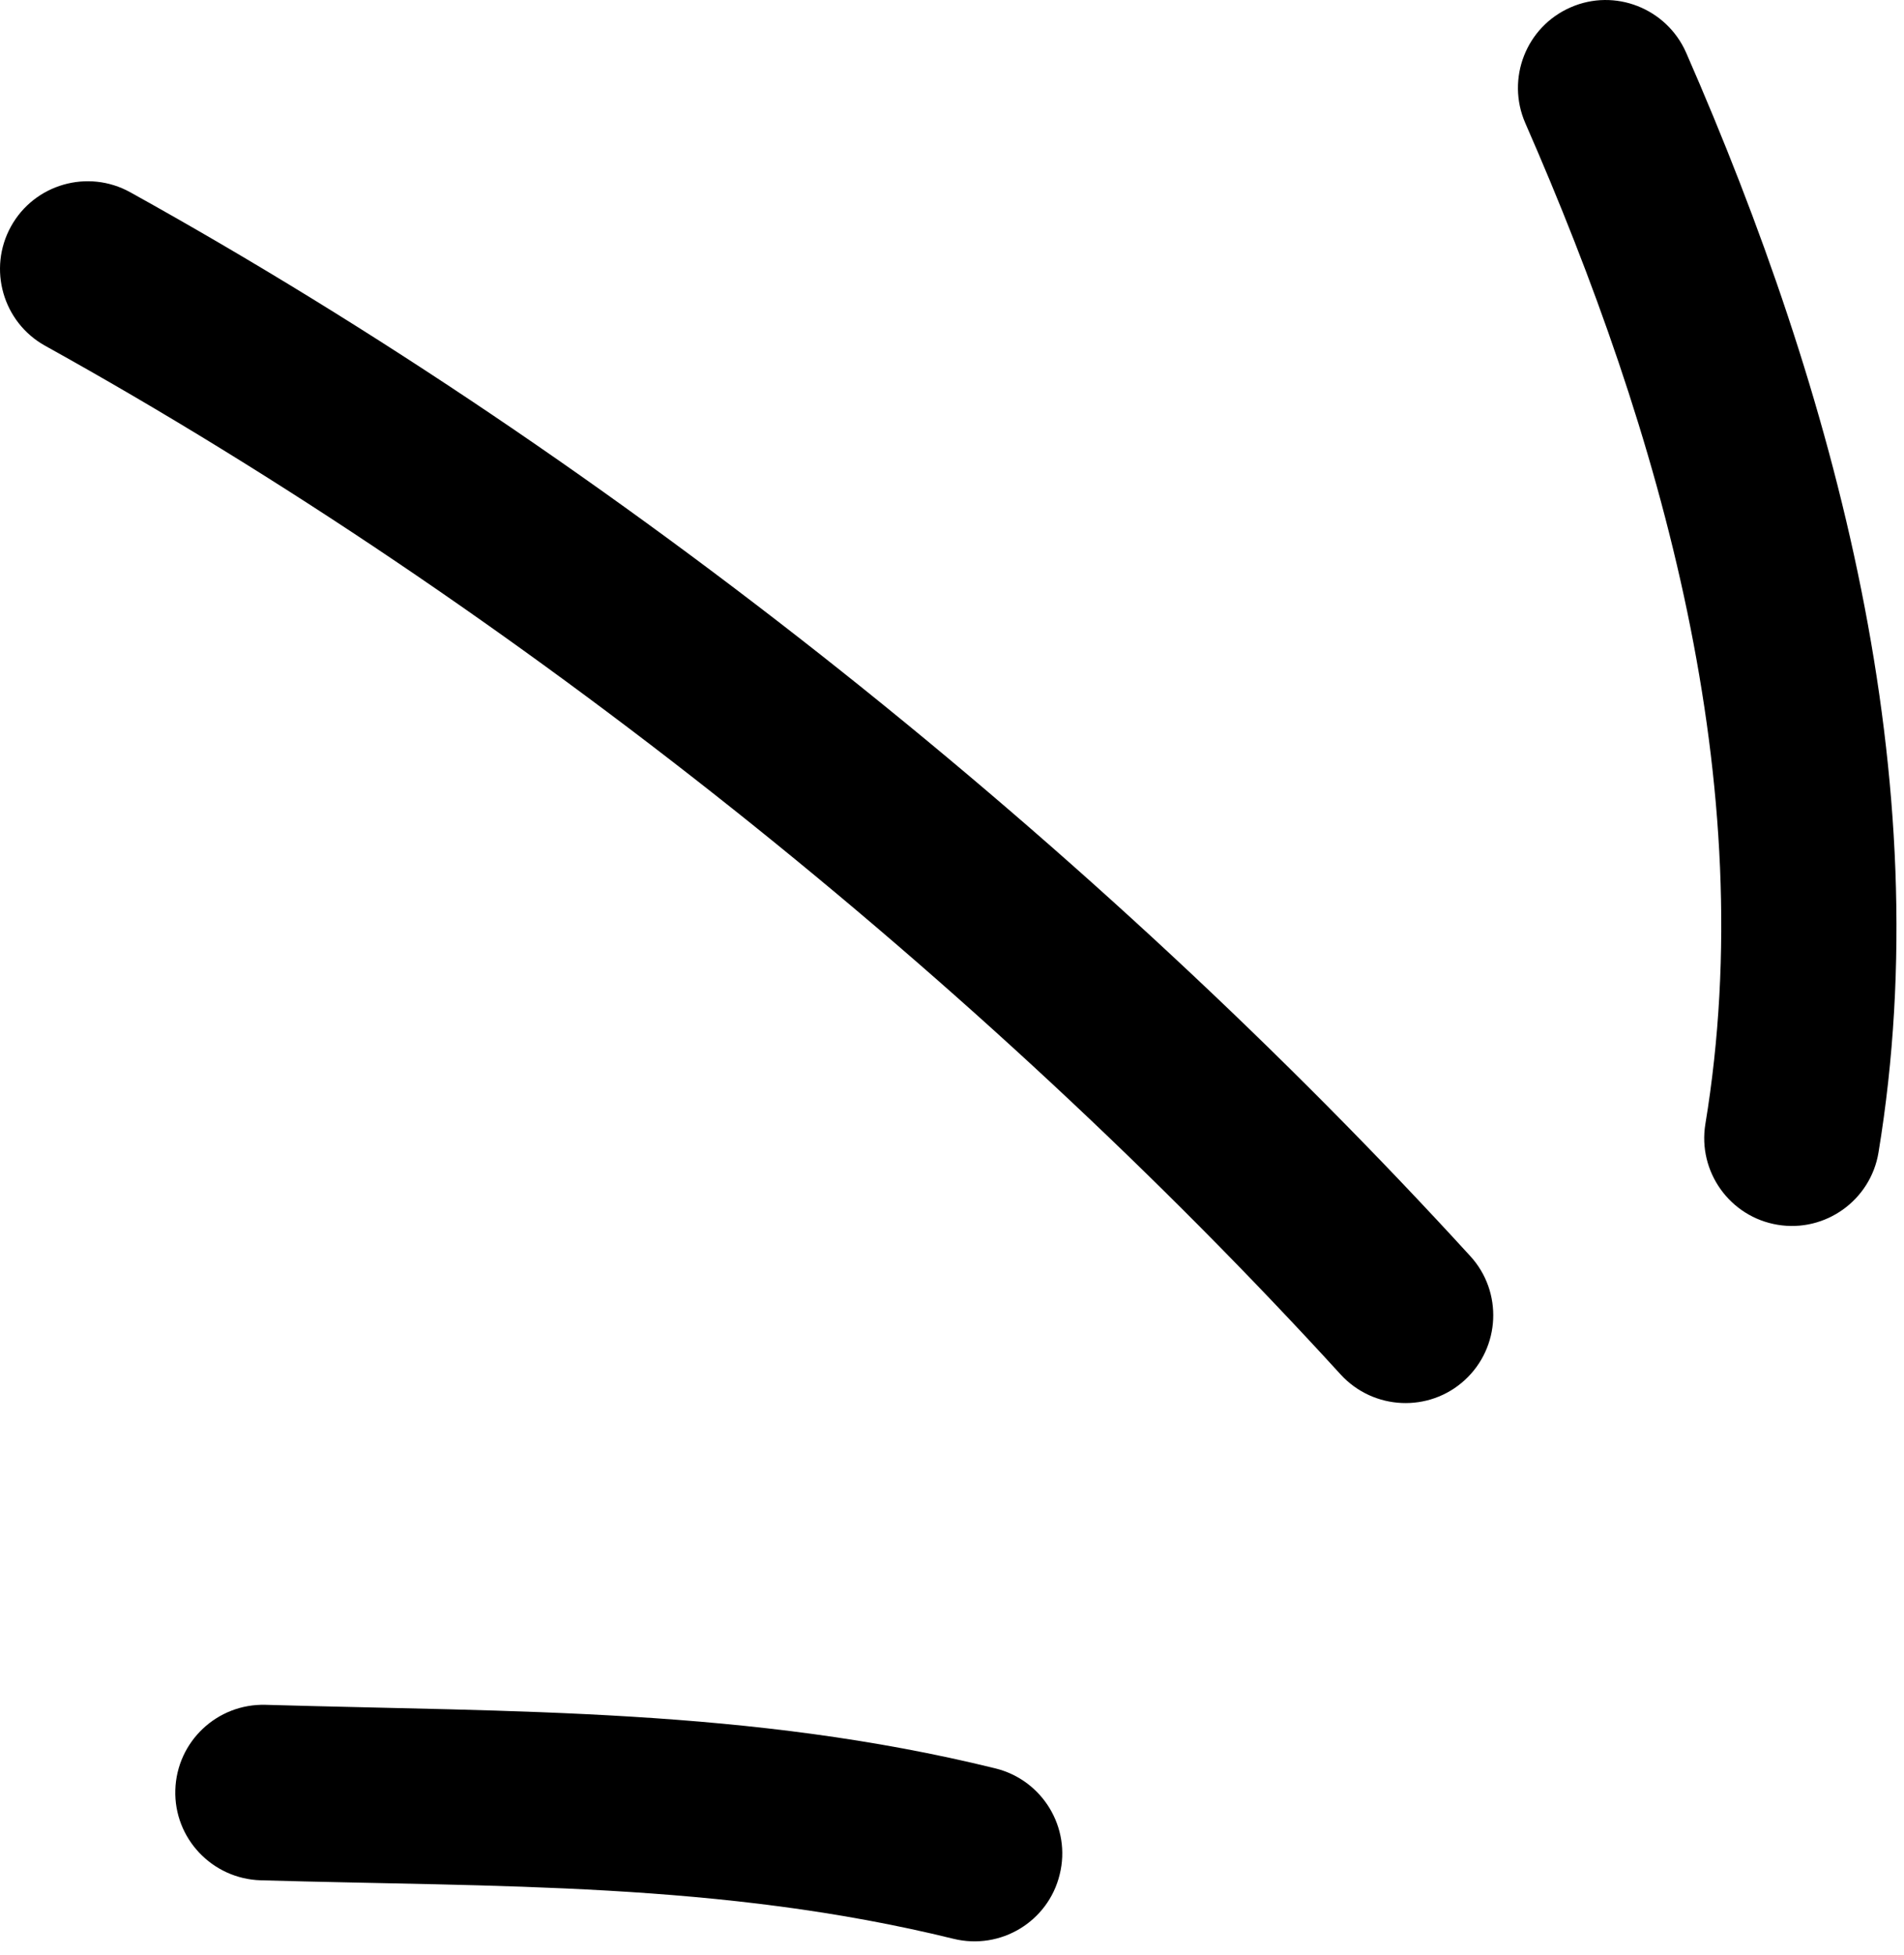 <svg xmlns="http://www.w3.org/2000/svg" width="38" height="39" viewBox="0 0 38 39" fill="none">
  <path fill-rule="evenodd" clip-rule="evenodd" d="M19.865 35.28C14.974 34.077 10.264 34.156 5.303 34.012C4.334 33.984 3.528 34.745 3.499 35.711C3.47 36.677 4.235 37.484 5.204 37.513C9.908 37.649 14.384 37.539 19.03 38.68C19.97 38.911 20.921 38.337 21.149 37.398C21.383 36.46 20.805 35.511 19.865 35.28Z" fill="black"/>
  <path fill-rule="evenodd" clip-rule="evenodd" d="M29.344 25.06C21.884 16.899 12.289 9.21 2.6 3.836C1.754 3.367 0.686 3.673 0.219 4.518C-0.248 5.363 0.056 6.43 0.902 6.899C10.27 12.095 19.55 19.532 26.758 27.423C27.412 28.136 28.521 28.186 29.233 27.534C29.945 26.882 29.997 25.773 29.344 25.06Z" fill="black"/>
  <path fill-rule="evenodd" clip-rule="evenodd" d="M37.491 22.993C38.723 15.529 36.622 7.836 33.651 1.049C33.26 0.164 32.227 -0.24 31.346 0.147C30.458 0.534 30.056 1.568 30.441 2.454C33.149 8.634 35.157 15.625 34.036 22.423C33.879 23.376 34.526 24.278 35.478 24.435C36.429 24.593 37.334 23.946 37.491 22.993Z" fill="black"/>
</svg>